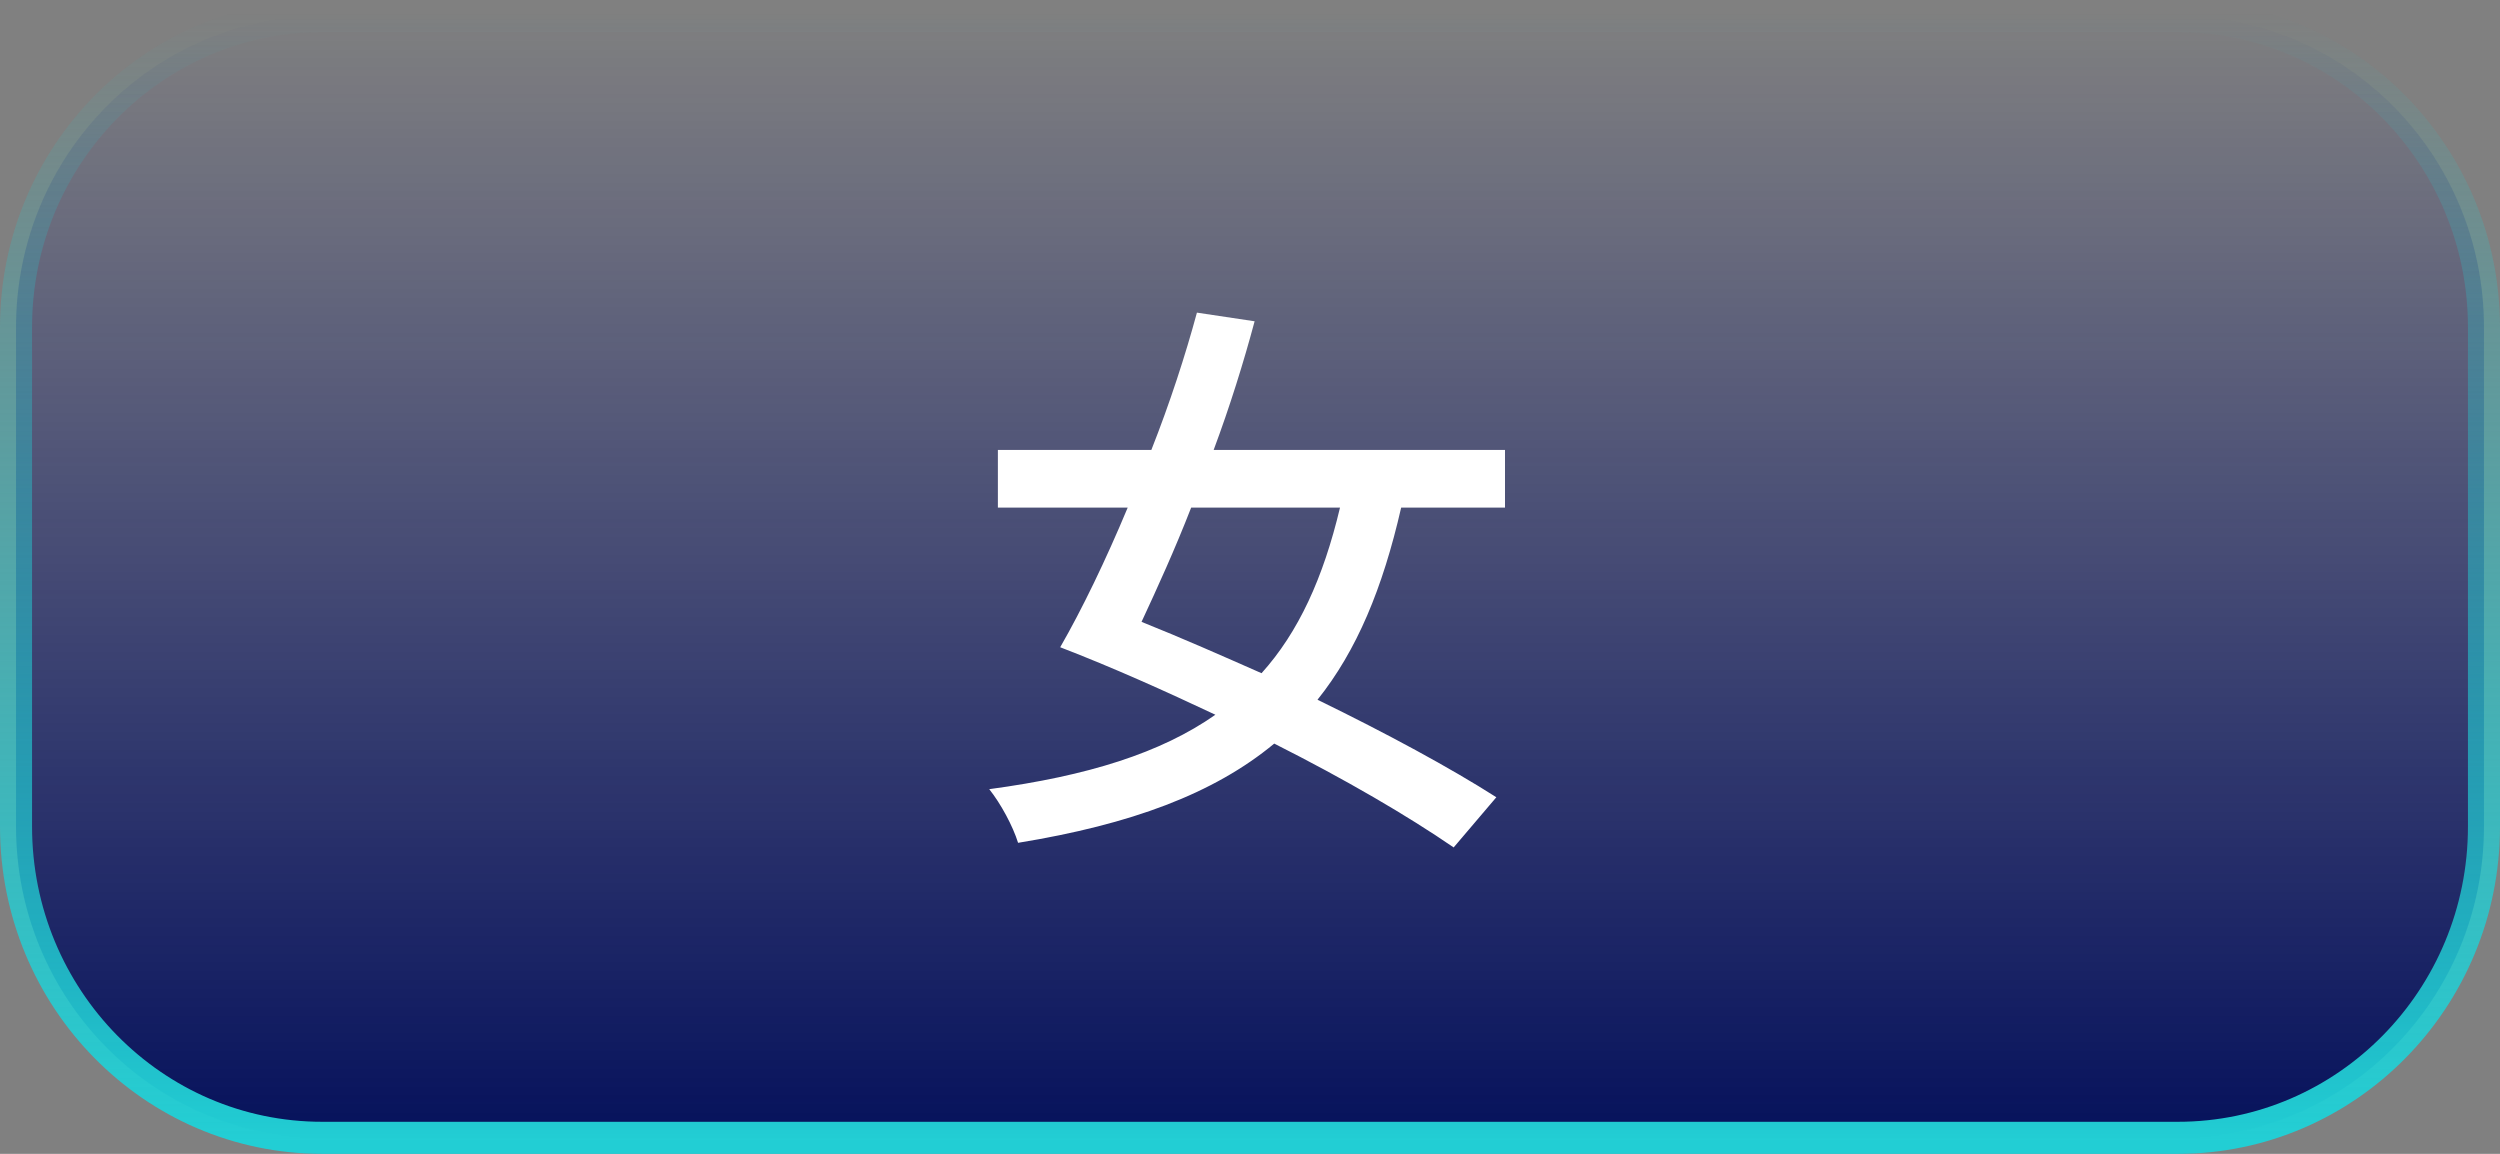 <?xml version="1.0" encoding="UTF-8"?>
<svg width="78px" height="36px" viewBox="0 0 78 36" version="1.1" xmlns="http://www.w3.org/2000/svg" xmlns:xlink="http://www.w3.org/1999/xlink">
    <rect x="0" y="0" width="78" height="36" fill="#808080" stroke="none"/>
    <title>jc_icon_nv</title>
    <defs>
        <linearGradient x1="0%" y1="100%" x2="0%" y2="0%" id="linearGradient-1">
            <stop stop-color="#05115B" offset="0%"></stop>
            <stop stop-color="#0A1475" stop-opacity="0" offset="100%"></stop>
        </linearGradient>
        <linearGradient x1="50%" y1="0%" x2="50%" y2="100%" id="linearGradient-2">
            <stop stop-color="#22CED4" stop-opacity="0" offset="0%"></stop>
            <stop stop-color="#22CED4" offset="100%"></stop>
        </linearGradient>
    </defs>
    <g id="页面-1" stroke="none" stroke-width="1" fill="none" fill-rule="evenodd">
        <g id="jc_icon_nv">
            <path d="M67.945,0.5 C70.582,0.5 72.97,1.587 74.698,3.342 C76.43,5.101 77.5,7.53 77.5,10.213 L77.5,10.213 L77.5,25.787 C77.5,28.47 76.43,30.9 74.699,32.658 C72.97,34.414 70.583,35.5 67.945,35.5 L67.945,35.5 L10.055,35.5 C7.417,35.5 5.03,34.414 3.301,32.658 C1.57,30.9 0.5,28.47 0.5,25.787 L0.5,25.787 L0.5,10.213 C0.5,7.53 1.57,5.101 3.302,3.342 C5.03,1.587 7.418,0.5 10.055,0.5 L10.055,0.5 Z" id="路径" stroke="url(#linearGradient-2)" fill="url(#linearGradient-1)"></path>
            <path d="M45.354,26.44 L46.686,24.874 C45.246,23.956 43.284,22.894 41.106,21.832 C42.33,20.302 43.14,18.358 43.716,15.838 L46.956,15.838 L46.956,14.038 L37.866,14.038 C38.37,12.688 38.802,11.302 39.144,10.024 L37.344,9.754 C36.984,11.086 36.498,12.58 35.922,14.038 L31.134,14.038 L31.134,15.838 L35.184,15.838 C34.5,17.476 33.762,19.006 33.078,20.194 C34.716,20.824 36.354,21.562 37.92,22.3 C36.228,23.488 33.942,24.208 30.864,24.622 C31.224,25.072 31.602,25.774 31.764,26.296 C35.292,25.72 37.866,24.766 39.756,23.2 C41.97,24.316 43.914,25.45 45.354,26.44 Z M39.36,21.004 C38.136,20.464 36.876,19.906 35.616,19.402 C36.102,18.358 36.66,17.134 37.164,15.838 L41.808,15.838 C41.286,18.034 40.512,19.726 39.36,21.004 Z" id="女" fill="#FFFFFF" fill-rule="nonzero"></path>
        </g>
    </g>
</svg>